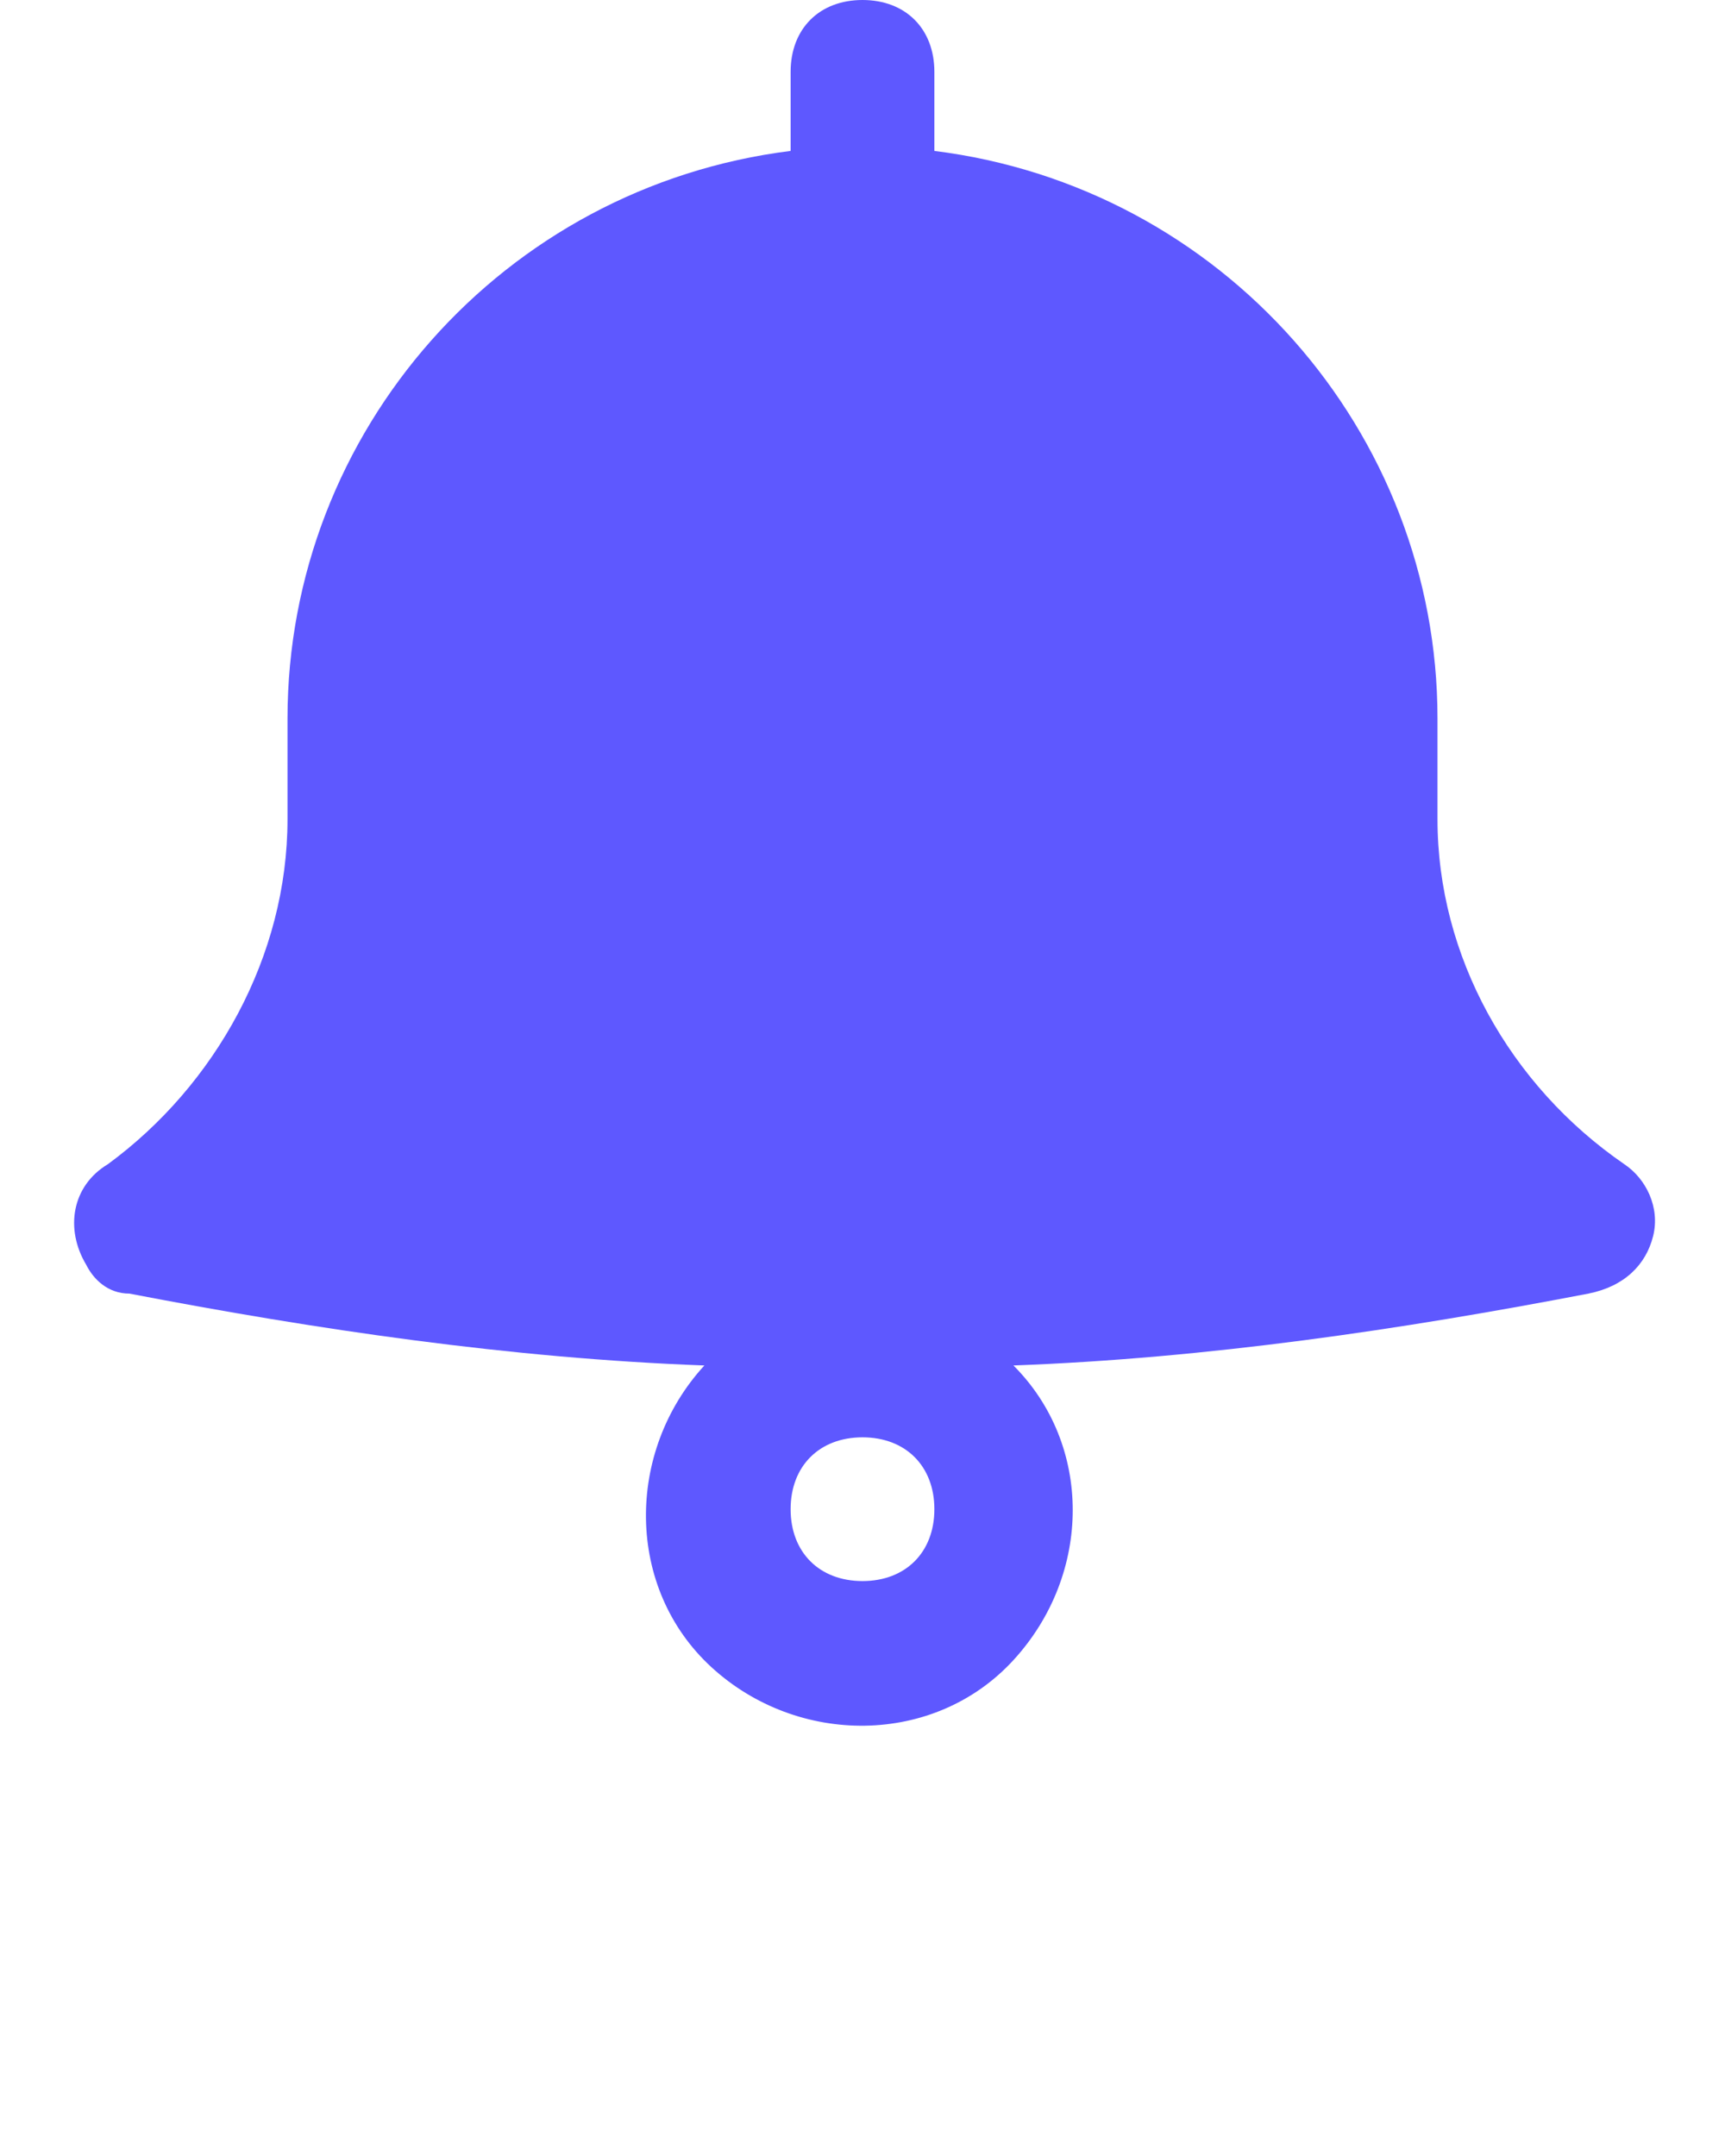 <?xml version="1.0" encoding="utf-8"?>
<!-- Generator: Adobe Illustrator 23.0.3, SVG Export Plug-In . SVG Version: 6.00 Build 0)  -->
<svg version="1.1" id="Layer_1" xmlns="http://www.w3.org/2000/svg" xmlns:xlink="http://www.w3.org/1999/xlink" x="0px" y="0px"
	 viewBox="0 0 24 30" style="enable-background:new 0 0 24 30;" xml:space="preserve">
<style type="text/css">
	.st0{fill:#5E58FF;}
</style>
<title>Notification alt 2</title>
<g>
	<path class="st0" d="M23,17.2c0.1-0.4-0.1-0.8-0.4-1C21,15.1,20,13.3,20,11.4V10c0-4-3-7.4-7-7.9V1c0-0.6-0.4-1-1-1s-1,0.4-1,1v1.1
		C7,2.6,4,6,4,10v1.4c0,1.9-1,3.7-2.5,4.8c-0.5,0.3-0.6,0.9-0.3,1.4C1.3,17.8,1.5,18,1.8,18c2.6,0.5,5.3,0.9,8,1
		c-1.1,1.2-1.1,3.1,0.1,4.2s3.1,1.1,4.2-0.1c1.1-1.2,1.1-3,0-4.1c2.7-0.1,5.4-0.5,8-1C22.6,17.9,22.9,17.6,23,17.2z M12,22
		c-0.6,0-1-0.4-1-1s0.4-1,1-1s1,0.4,1,1S12.6,22,12,22z"/>
</g>
</svg>
